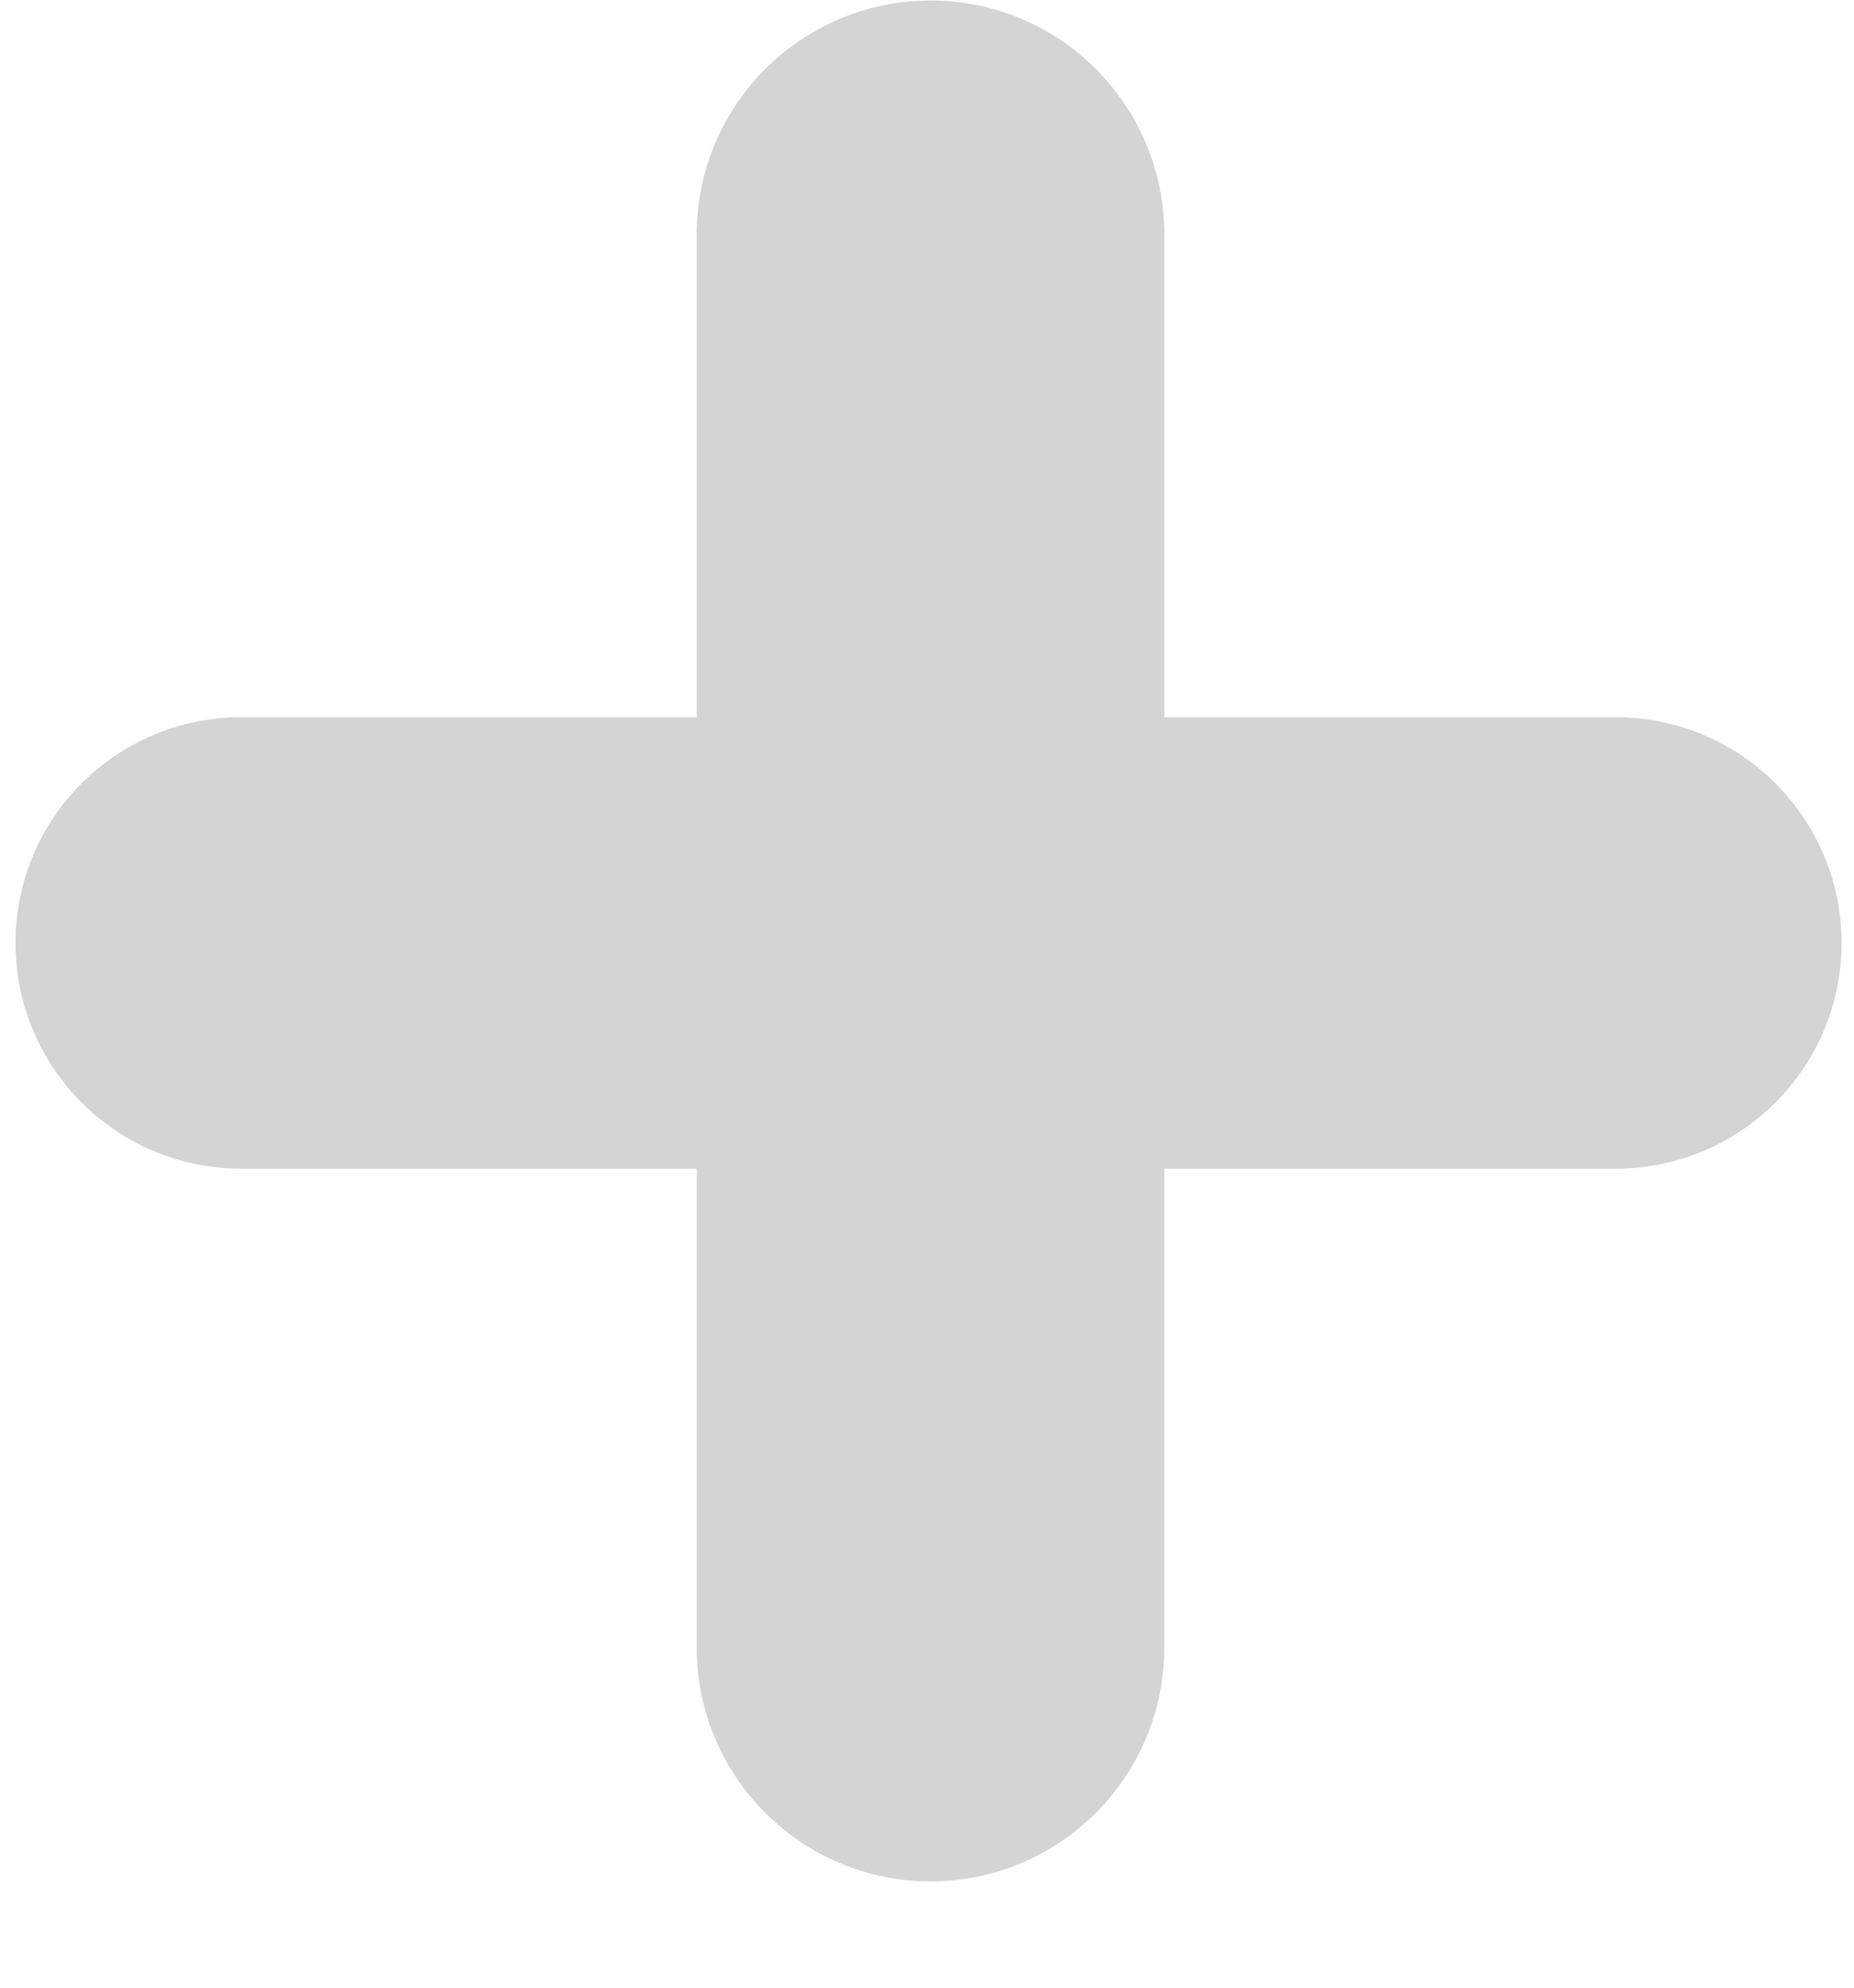 <svg width="14" height="15" viewBox="0 0 14 15" fill="none" xmlns="http://www.w3.org/2000/svg">
<path opacity="0.3" d="M1.82 8.819C0.88 8.819 0.117 8.056 0.117 7.116V7.116C0.117 6.175 0.88 5.413 1.82 5.413H12.202C13.143 5.413 13.906 6.175 13.906 7.116V7.116C13.906 8.056 13.143 8.819 12.202 8.819H1.82ZM5.261 1.769C5.261 0.794 6.052 0.004 7.027 0.004V0.004C8.002 0.004 8.792 0.794 8.792 1.769V12.432C8.792 13.407 8.002 14.198 7.027 14.198V14.198C6.052 14.198 5.261 13.407 5.261 12.432V1.769Z" fill="#707070"/>
</svg>
